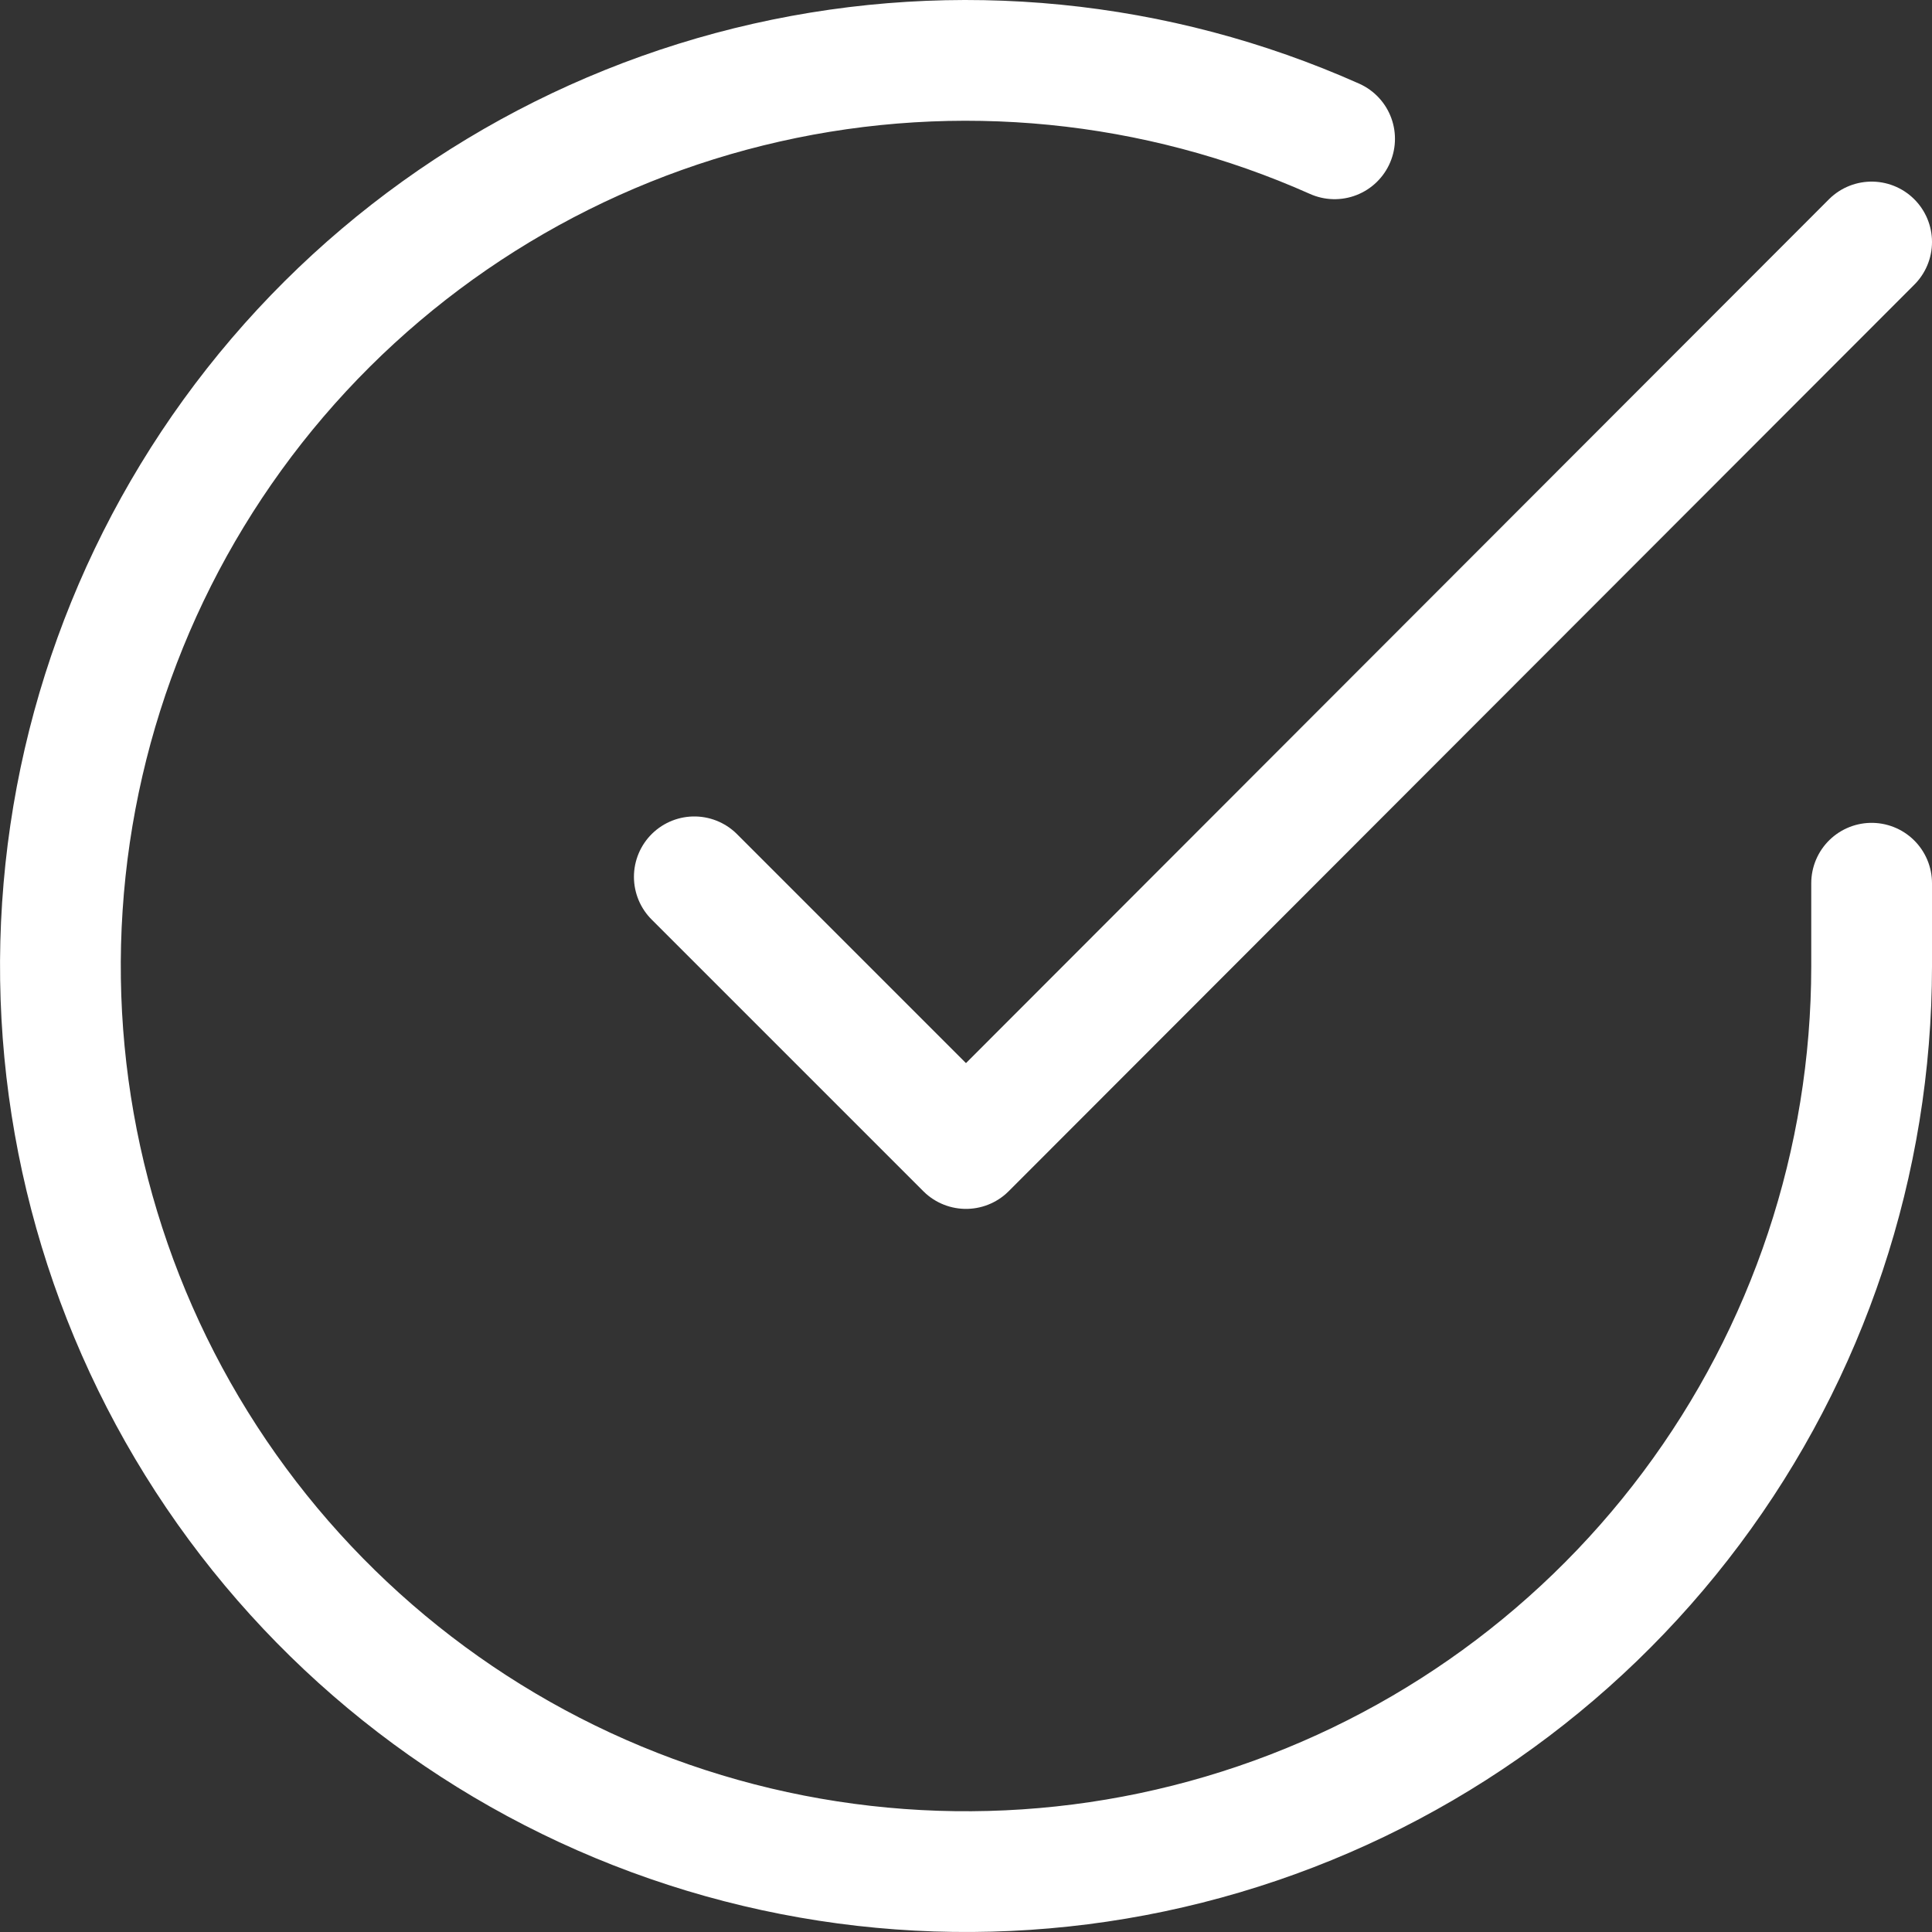 <svg width="32" height="32" viewBox="0 0 32 32" fill="none" xmlns="http://www.w3.org/2000/svg">
<rect x="0" y="0" width="32" height="32" fill="#333333" stroke="none"/>
<path d="M31 14.629V16.009C30.998 19.243 29.951 22.391 28.014 24.981C26.077 27.572 23.355 29.467 20.253 30.384C17.151 31.302 13.836 31.191 10.802 30.07C7.768 28.95 5.177 26.878 3.416 24.164C1.656 21.451 0.82 18.241 1.033 15.013C1.245 11.785 2.496 8.713 4.597 6.254C6.699 3.795 9.539 2.082 12.694 1.369C15.849 0.656 19.15 0.982 22.105 2.299" stroke="white" stroke-width="2" stroke-linecap="round" stroke-linejoin="round"/>
<path d="M31 4.008L16 19.023L11.5 14.523" stroke="white" stroke-width="2" stroke-linecap="round" stroke-linejoin="round"/>
</svg>

